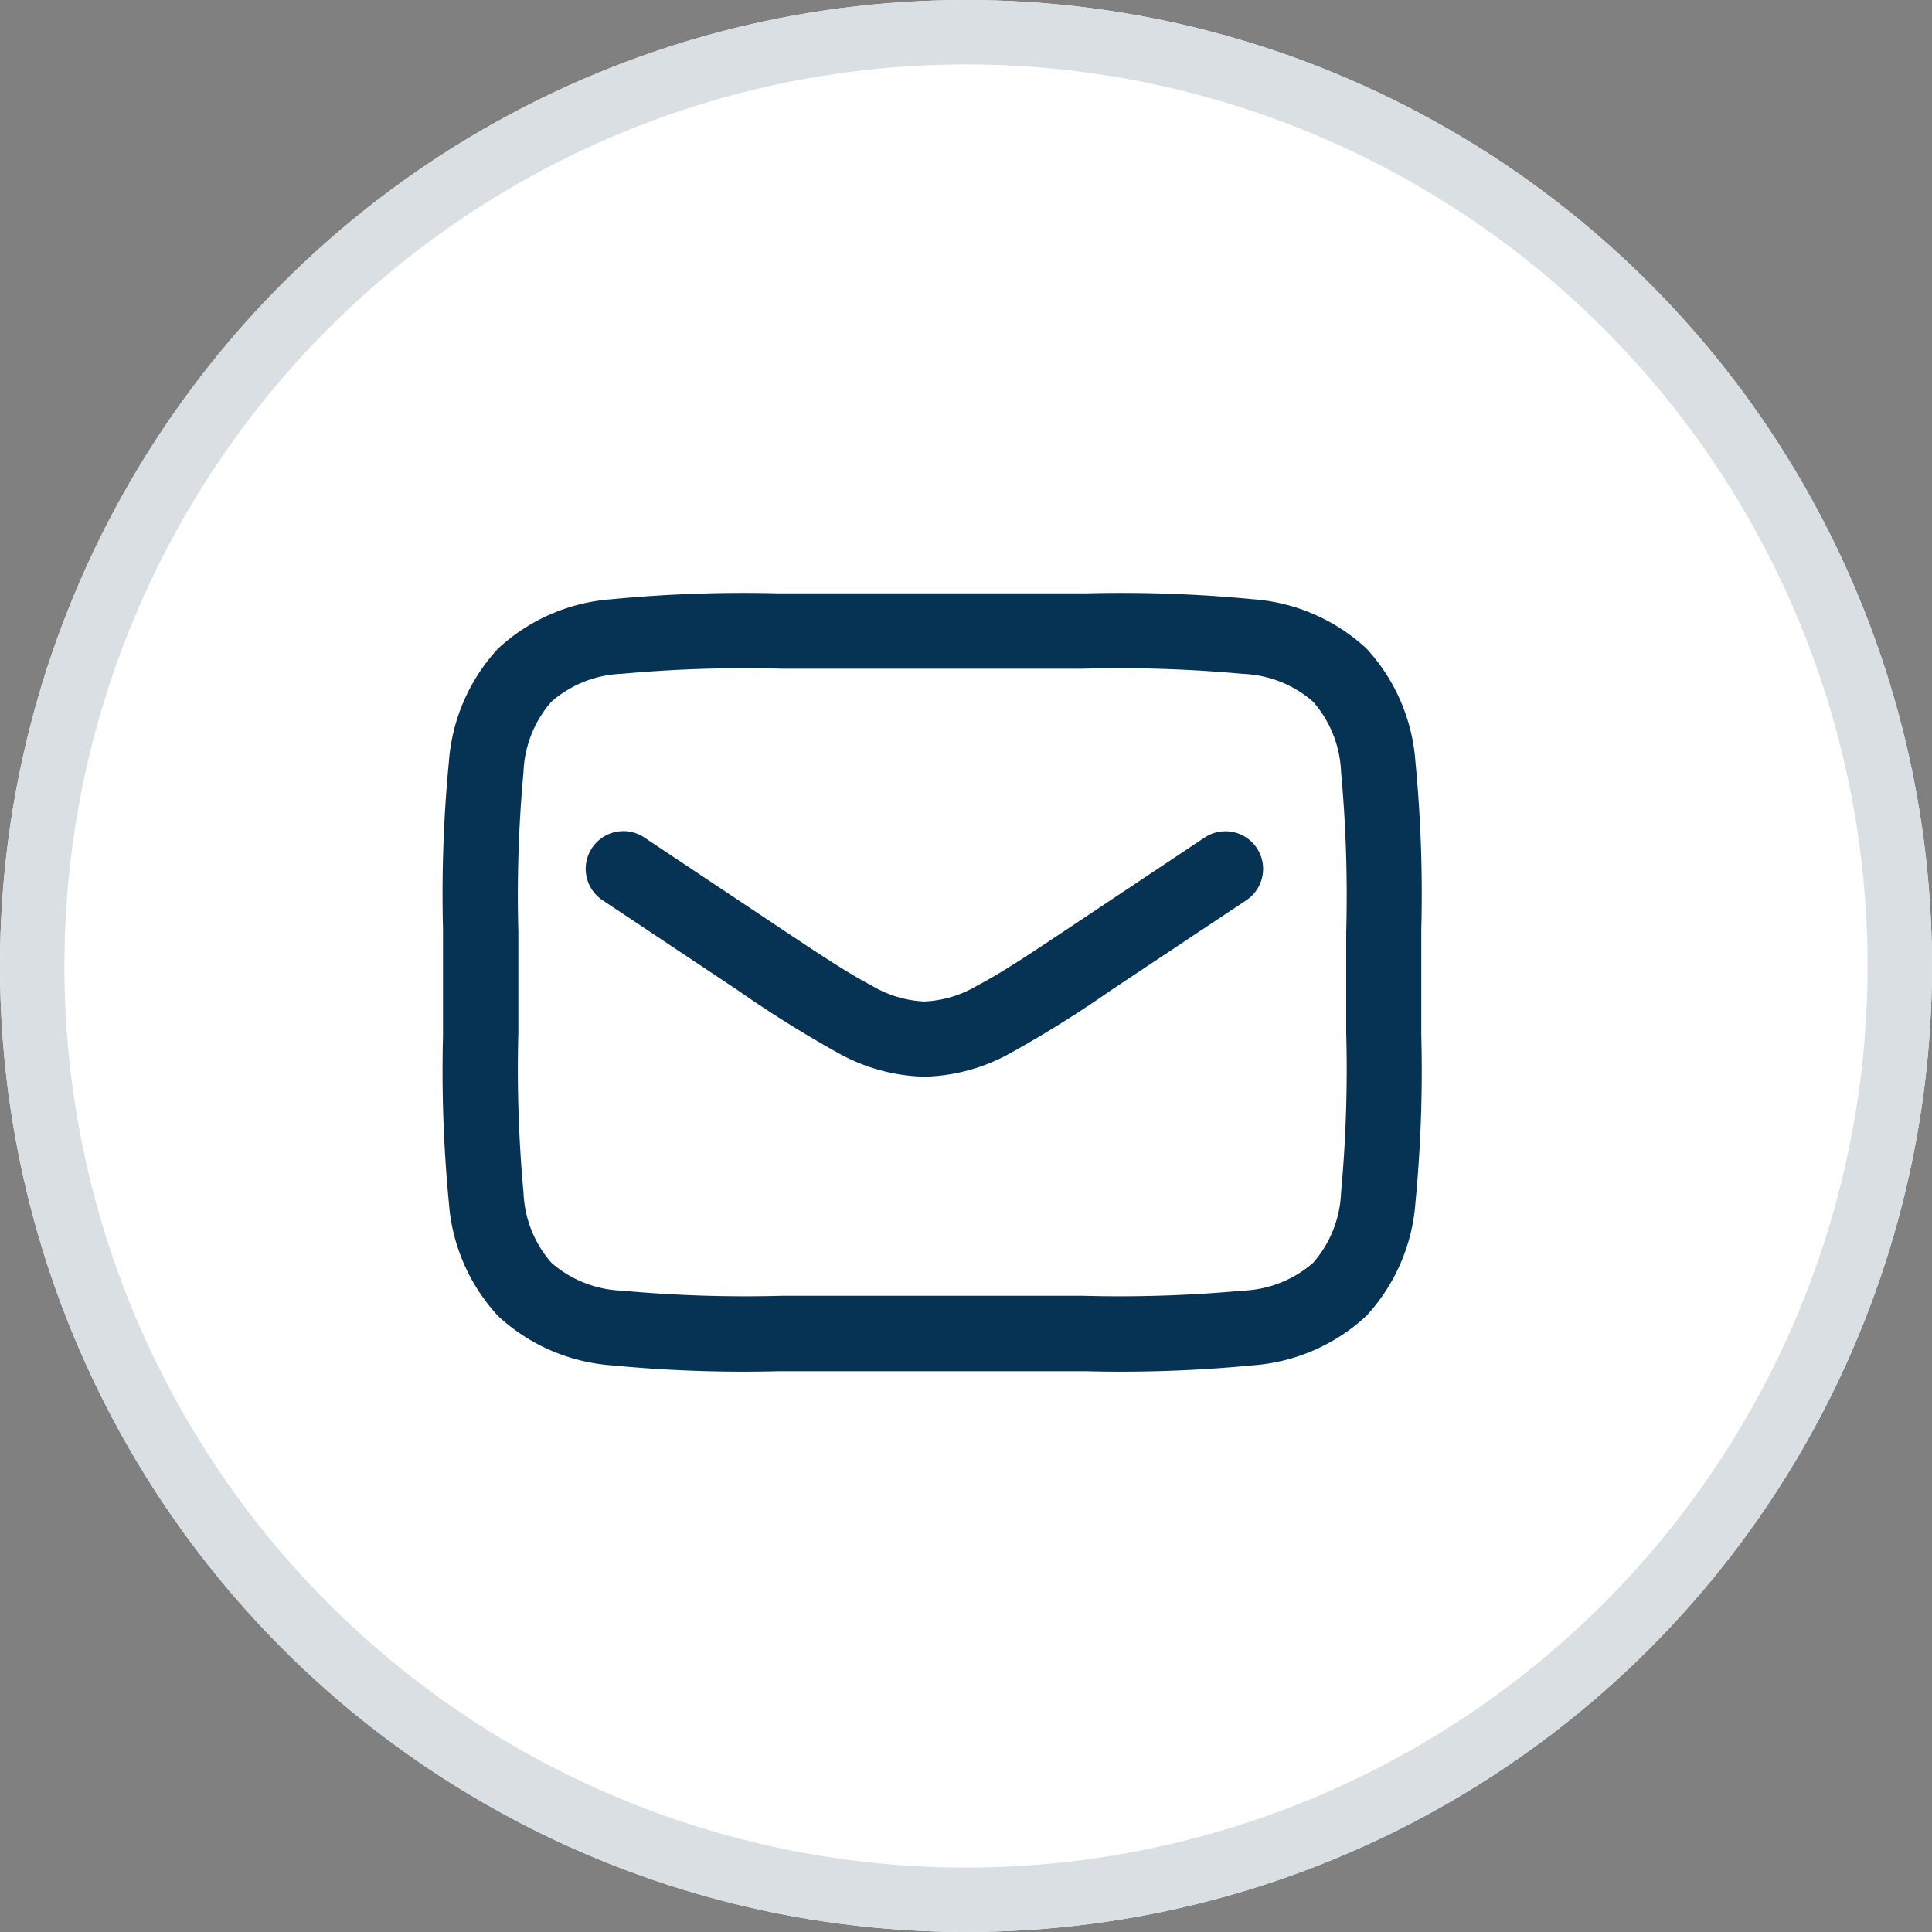 <svg xmlns="http://www.w3.org/2000/svg" width="30" height="30" viewBox="0 0 30 30">
  <rect x="0" y="0" width="30" height="30" fill="#808080" stroke="none"/>
  <g id="Group_11397" data-name="Group 11397" transform="translate(-0.227 0.241)">
    <g id="Ellipse_310" data-name="Ellipse 310" transform="translate(0.227 -0.241)" fill="#fff" stroke="#d9dfe3" strokeWidth="1">
      <circle cx="15" cy="15" r="15" stroke="none"/>
      <circle cx="15" cy="15" r="14.5" fill="none"/>
    </g>
    <path id="Path_13726" data-name="Path 13726" d="M7.9,15.26a.584.584,0,0,1,.81-.162l2.082,1.388c.639.426,1.08.719,1.448.911a1.742,1.742,0,0,0,.821.248,1.742,1.742,0,0,0,.821-.248c.368-.191.809-.485,1.448-.911L17.411,15.1a.584.584,0,0,1,.648.973L15.95,17.476a18.047,18.047,0,0,1-1.53.957,2.886,2.886,0,0,1-1.36.38,2.886,2.886,0,0,1-1.36-.38,18.04,18.04,0,0,1-1.53-.957L8.06,16.071A.584.584,0,0,1,7.9,15.26Z" transform="translate(1.521 -2.335)" fill="#063354" fill-rule="evenodd"/>
    <path id="Path_13727" data-name="Path 13727" d="M5.817,5.4h4.761a21.365,21.365,0,0,1,2.6.091,2.9,2.9,0,0,1,1.761.765A2.9,2.9,0,0,1,15.7,8.017a21.376,21.376,0,0,1,.091,2.6v1.644a21.377,21.377,0,0,1-.091,2.6,2.9,2.9,0,0,1-.765,1.761,2.9,2.9,0,0,1-1.761.765,21.377,21.377,0,0,1-2.6.091H5.817a21.377,21.377,0,0,1-2.6-.091,2.9,2.9,0,0,1-1.761-.765,2.9,2.9,0,0,1-.765-1.761,21.364,21.364,0,0,1-.091-2.6V10.617a21.364,21.364,0,0,1,.091-2.6,2.9,2.9,0,0,1,.765-1.761,2.9,2.9,0,0,1,1.761-.765A21.364,21.364,0,0,1,5.817,5.4ZM3.373,6.649a1.757,1.757,0,0,0-1.09.433,1.757,1.757,0,0,0-.433,1.09,20.931,20.931,0,0,0-.08,2.487v1.558a20.932,20.932,0,0,0,.08,2.487,1.757,1.757,0,0,0,.433,1.09,1.757,1.757,0,0,0,1.09.433,20.943,20.943,0,0,0,2.487.08h4.675a20.944,20.944,0,0,0,2.487-.08,1.757,1.757,0,0,0,1.09-.433,1.757,1.757,0,0,0,.433-1.09,20.945,20.945,0,0,0,.08-2.487V10.66a20.944,20.944,0,0,0-.08-2.487,1.757,1.757,0,0,0-.433-1.09,1.757,1.757,0,0,0-1.09-.433,20.933,20.933,0,0,0-2.487-.08H5.86A20.932,20.932,0,0,0,3.373,6.649Z" transform="translate(6.506 3.573)" fill="#063354" fill-rule="evenodd"/>
  </g>
</svg>
